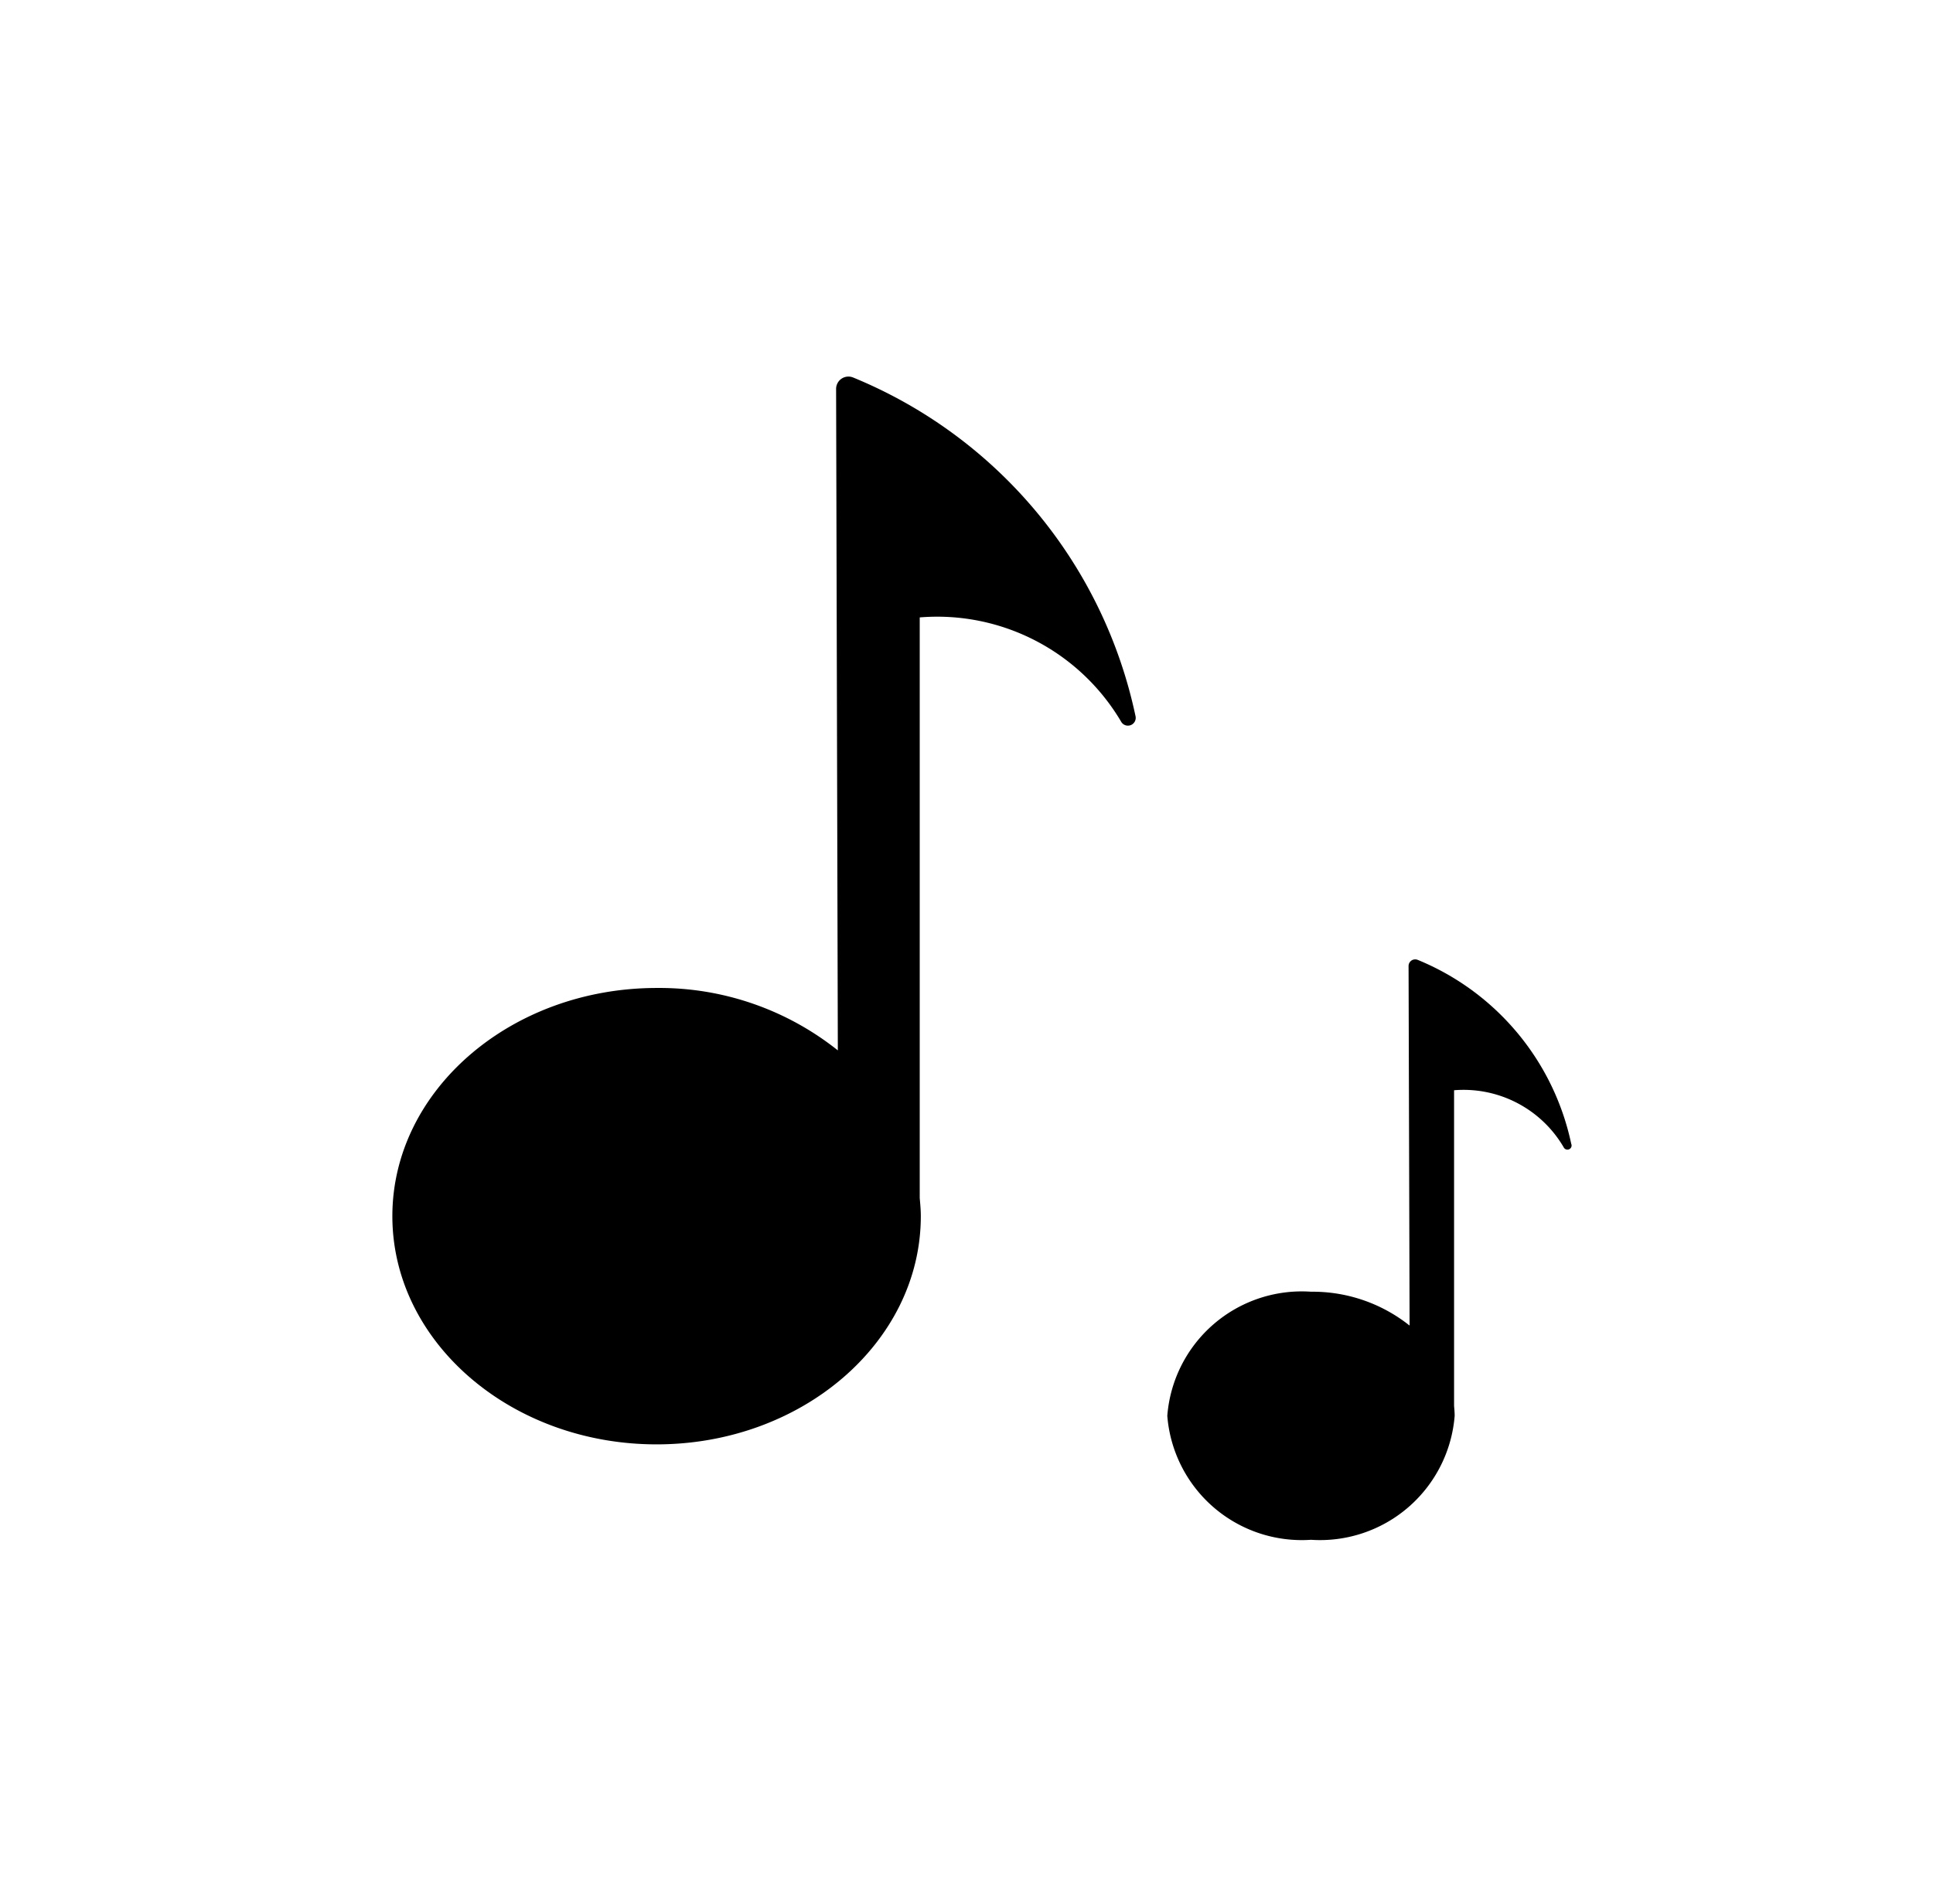 <svg xmlns="http://www.w3.org/2000/svg" viewBox="0 0 659.22 649.53"><title>ext </title><path fill="currentColor" d="M447.1,440.61a53.08,53.08,0,0,1,33.62,11.55l-.35-122.62a2.26,2.26,0,0,1,2.24-2.29,2.38,2.38,0,0,1,.91.18,87.38,87.38,0,0,1,52.32,62.72,1.41,1.41,0,0,1-.71,1.87,1.43,1.43,0,0,1-1.88-.71,39.54,39.54,0,0,0-37.36-19.42V479.58c.1,1.11.2,2.23.2,3.36a46.06,46.06,0,0,1-49,42.29,46,46,0,0,1-49-42.29A46,46,0,0,1,447.1,440.61Z"/><path fill="currentColor" d="M224,337a97.68,97.68,0,0,1,61.73,21.29l-.59-225.64a4.21,4.21,0,0,1,5.79-3.89,160.82,160.82,0,0,1,96.31,115.46,2.66,2.66,0,0,1-4.78,2.14,72.84,72.84,0,0,0-68.8-35.76V408.67c.18,2,.37,4.09.37,6.17,0,42.91-40.43,77.84-90.11,77.84s-90.11-34.93-90.11-77.84S174.26,337,224,337Z"/></svg>